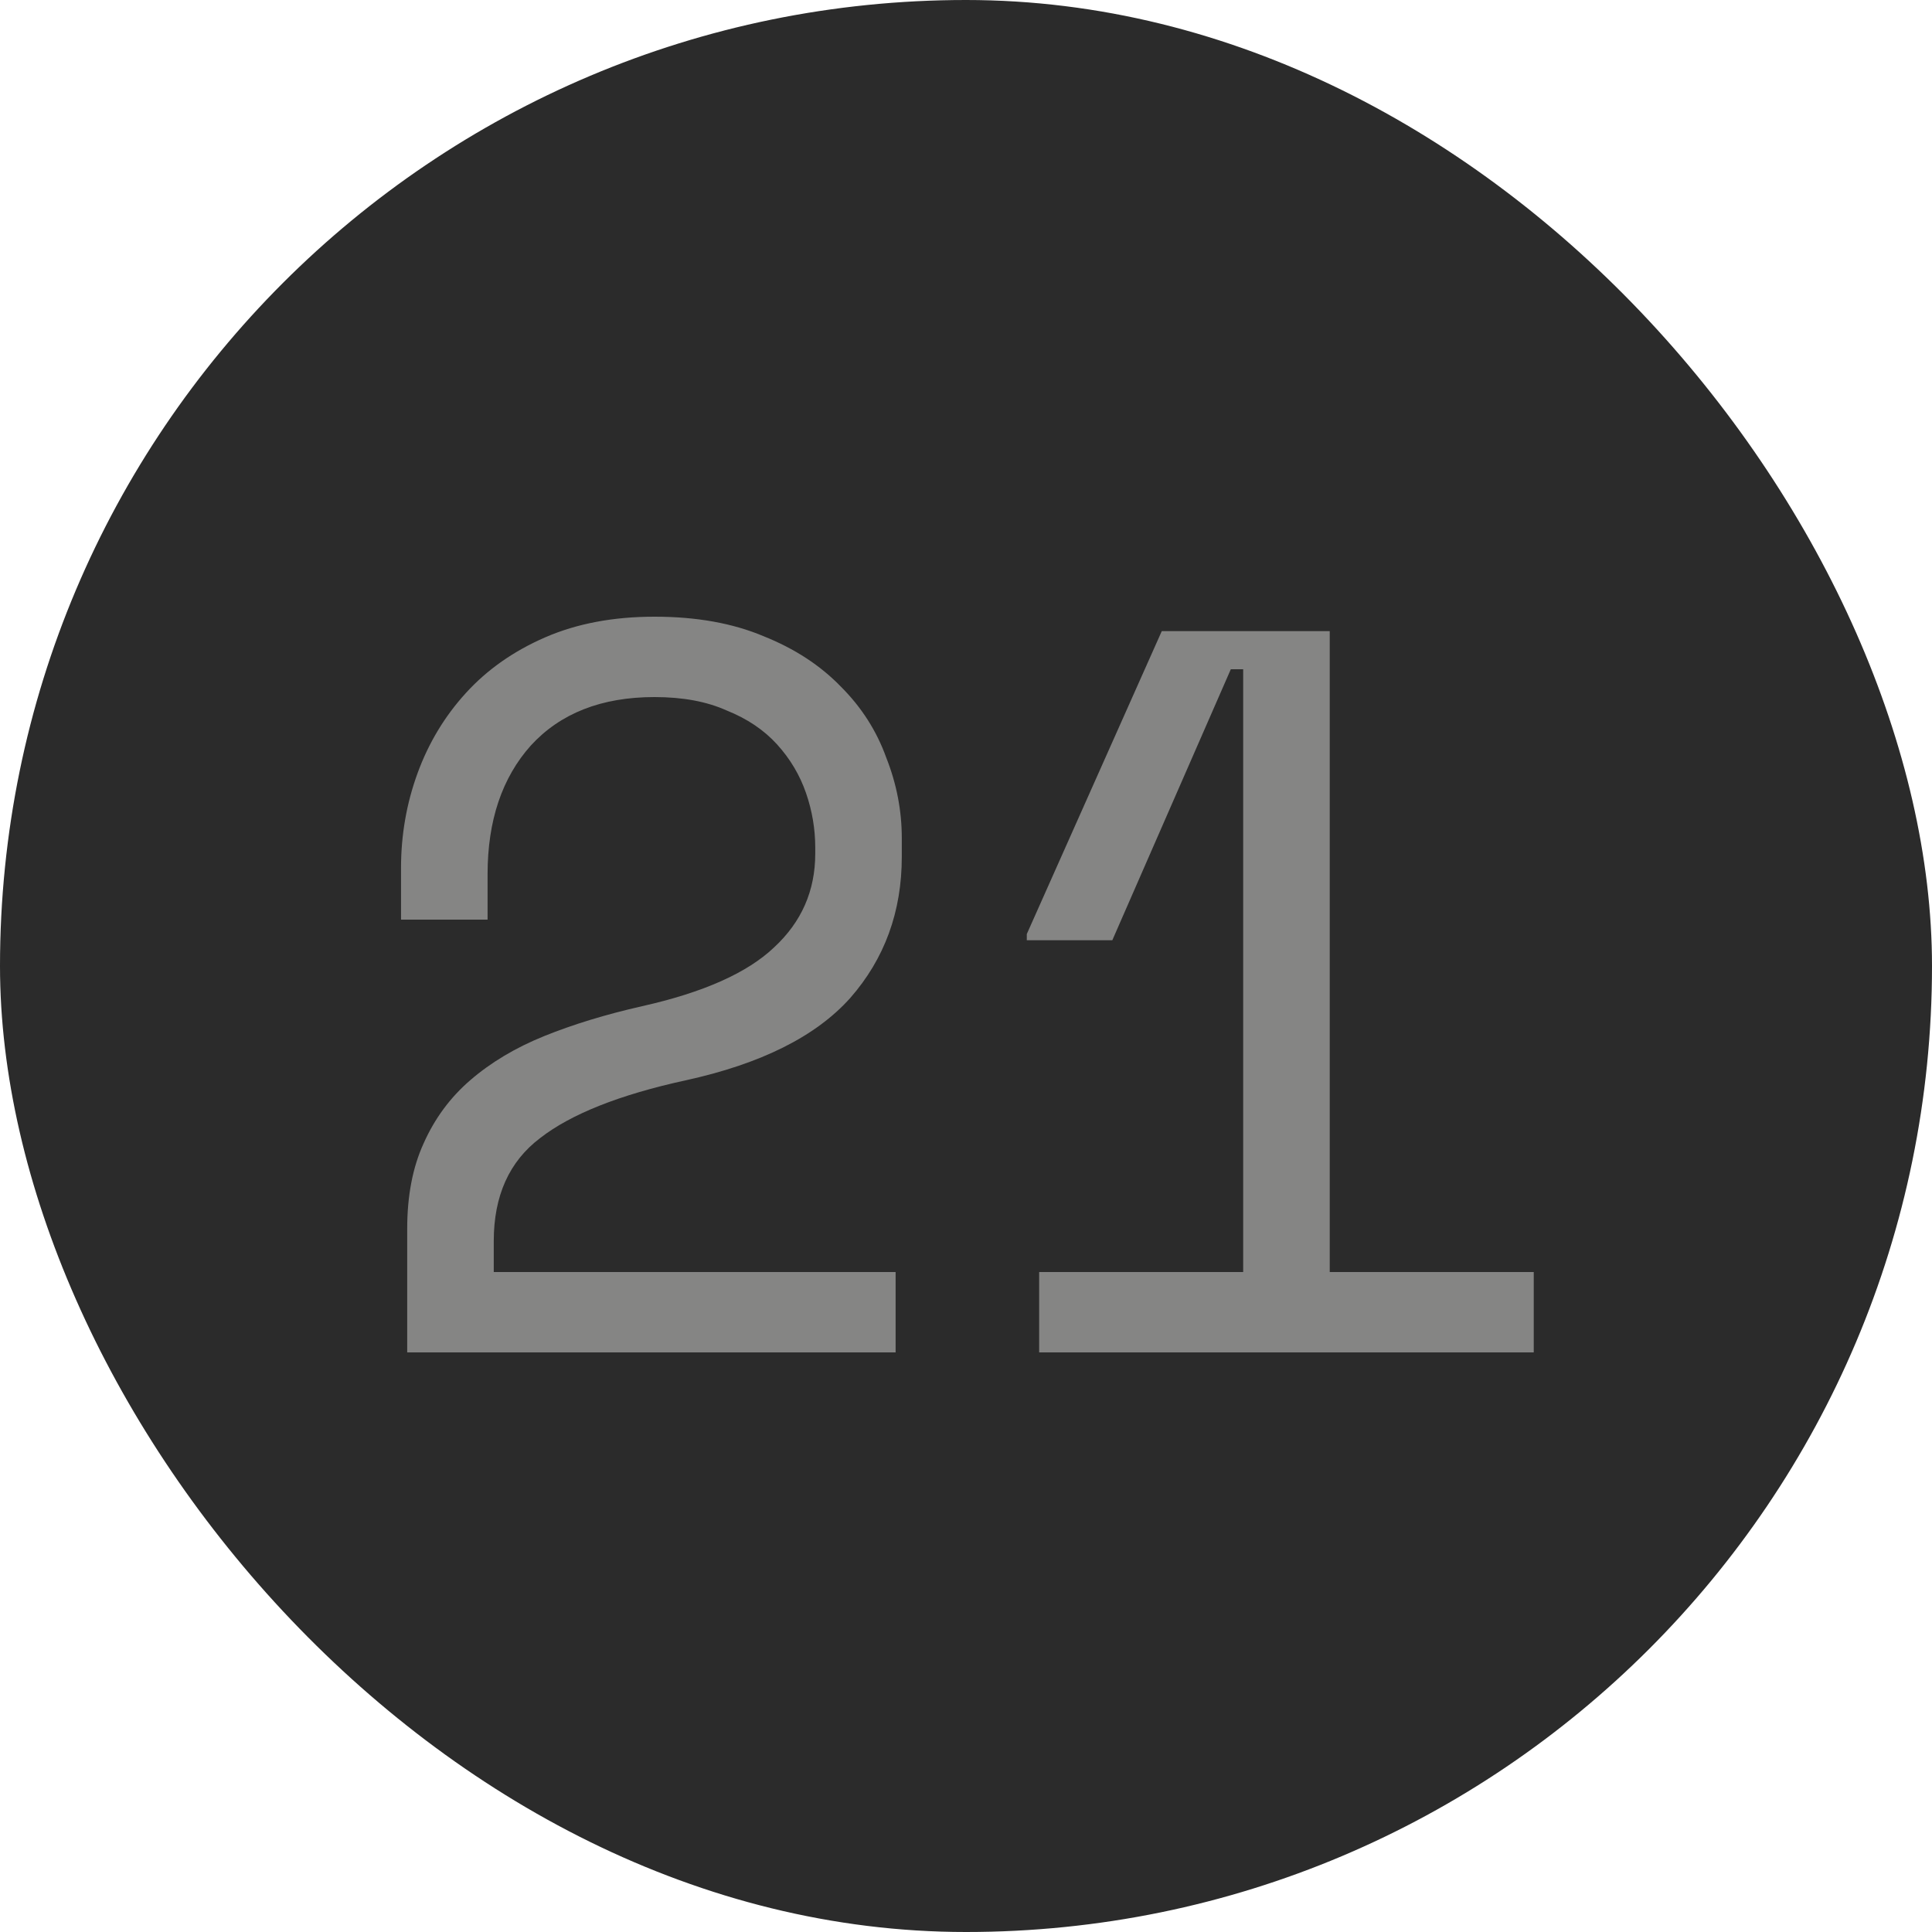 <svg width="30" height="30" viewBox="0 0 30 30" fill="none" xmlns="http://www.w3.org/2000/svg">
<rect width="30" height="30" rx="15" fill="#2B2B2B"/>
<path d="M13.907 19.752V21H6.323V19.08C6.323 18.568 6.408 18.125 6.579 17.752C6.75 17.368 6.99 17.043 7.299 16.776C7.619 16.499 8.003 16.269 8.451 16.088C8.899 15.907 9.406 15.752 9.971 15.624C10.921 15.411 11.603 15.107 12.019 14.712C12.446 14.317 12.659 13.832 12.659 13.256V13.16C12.659 12.872 12.611 12.589 12.515 12.312C12.419 12.035 12.27 11.784 12.067 11.56C11.864 11.336 11.603 11.16 11.283 11.032C10.974 10.893 10.601 10.824 10.163 10.824C9.342 10.824 8.702 11.075 8.243 11.576C7.795 12.077 7.571 12.744 7.571 13.576V14.28H6.227V13.48C6.227 12.968 6.312 12.477 6.483 12.008C6.654 11.539 6.904 11.123 7.235 10.76C7.566 10.397 7.976 10.109 8.467 9.896C8.958 9.683 9.523 9.576 10.163 9.576C10.814 9.576 11.379 9.677 11.859 9.88C12.339 10.072 12.739 10.333 13.059 10.664C13.379 10.984 13.614 11.352 13.763 11.768C13.923 12.173 14.003 12.589 14.003 13.016V13.304C14.003 14.157 13.736 14.888 13.203 15.496C12.67 16.093 11.816 16.52 10.643 16.776C9.619 17 8.867 17.299 8.387 17.672C7.907 18.035 7.667 18.568 7.667 19.272V19.752H13.907ZM19.304 19.752V10.392H19.112L17.272 14.6H15.944V14.504L18.04 9.8H20.648V19.752H23.816V21H16.136V19.752H19.304Z" fill="#858584"/>
</svg>
